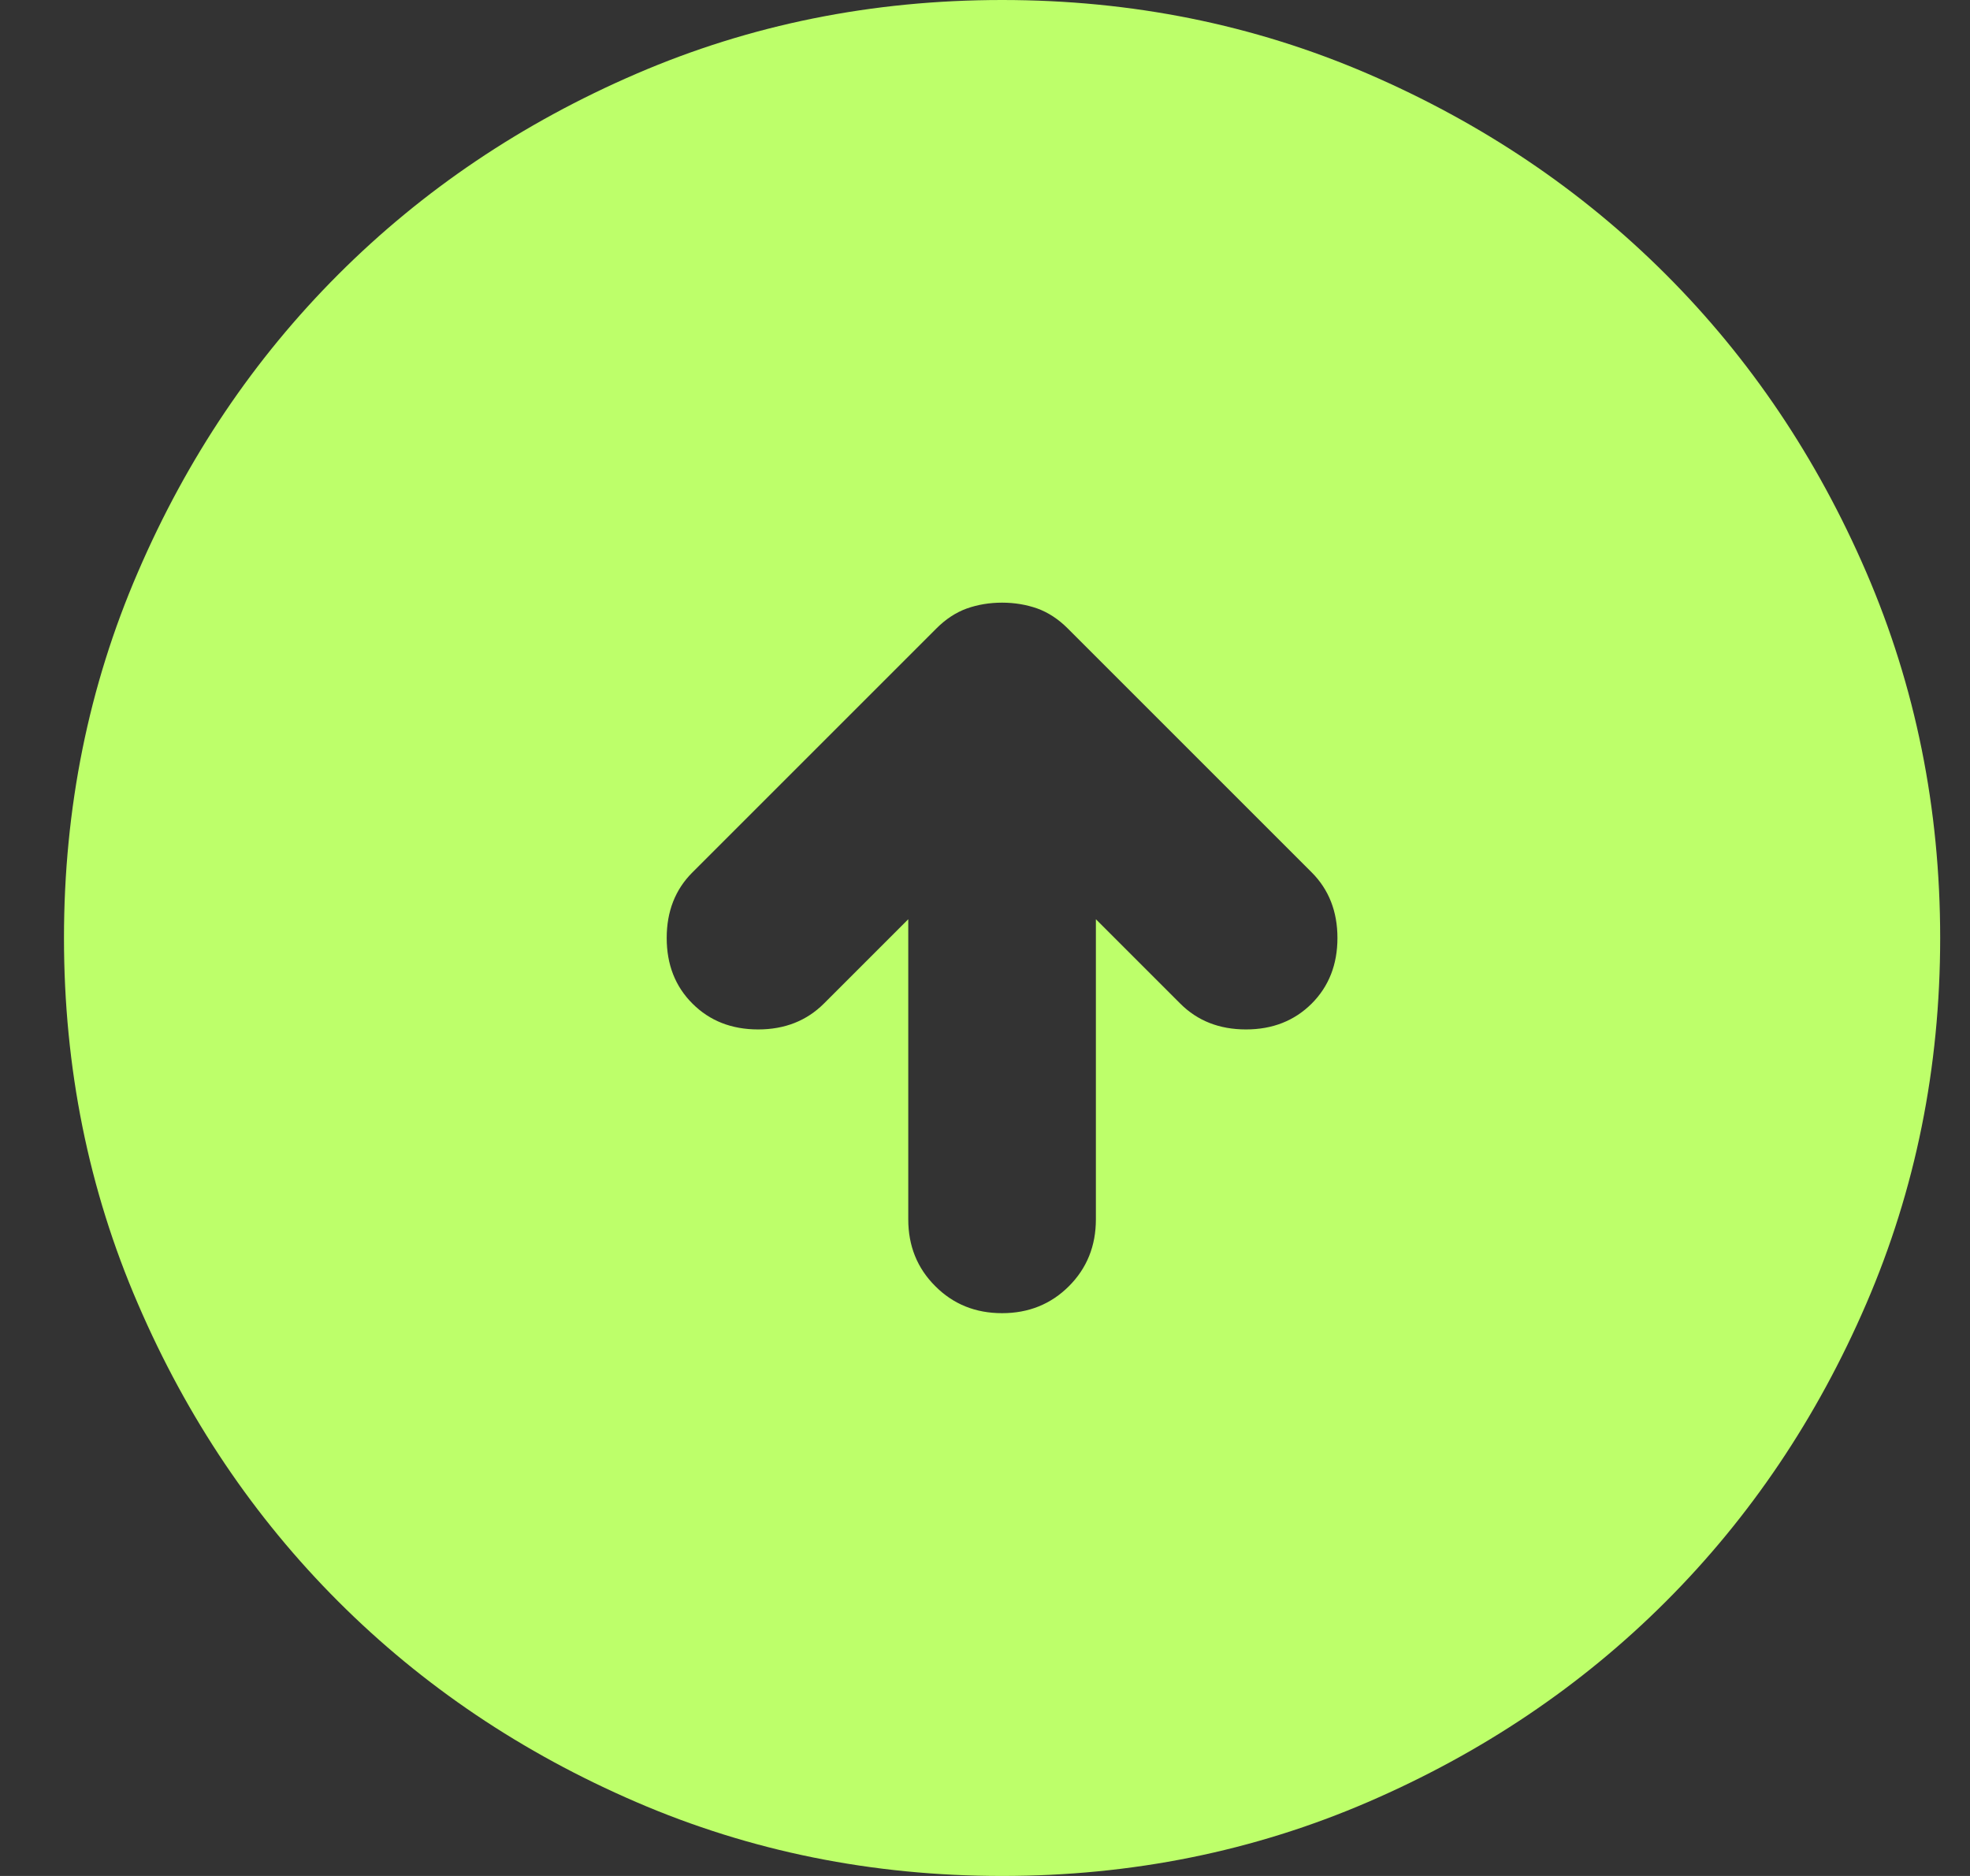 <svg width="21" height="20" viewBox="0 0 21 20" fill="none" xmlns="http://www.w3.org/2000/svg">
<rect x="0" y="0" width="21" height="20" fill="#333333" stroke="none"/>
<path d="M10.682 14C10.965 14 11.203 13.904 11.395 13.712C11.586 13.521 11.682 13.283 11.682 13V9.8L12.582 10.7C12.765 10.883 12.998 10.975 13.282 10.975C13.565 10.975 13.798 10.883 13.982 10.7C14.165 10.517 14.257 10.283 14.257 10C14.257 9.717 14.165 9.483 13.982 9.3L11.382 6.7C11.282 6.6 11.173 6.529 11.057 6.487C10.94 6.446 10.815 6.425 10.682 6.425C10.548 6.425 10.423 6.446 10.307 6.487C10.19 6.529 10.082 6.6 9.982 6.7L7.382 9.3C7.198 9.483 7.107 9.717 7.107 10C7.107 10.283 7.198 10.517 7.382 10.7C7.565 10.883 7.798 10.975 8.082 10.975C8.365 10.975 8.598 10.883 8.782 10.7L9.682 9.8V13C9.682 13.283 9.778 13.521 9.97 13.712C10.161 13.904 10.398 14 10.682 14ZM10.682 20C9.298 20 7.998 19.737 6.782 19.212C5.565 18.687 4.507 17.975 3.607 17.075C2.707 16.175 1.994 15.117 1.47 13.9C0.944 12.683 0.682 11.383 0.682 10C0.682 8.617 0.944 7.317 1.47 6.1C1.994 4.883 2.707 3.825 3.607 2.925C4.507 2.025 5.565 1.312 6.782 0.787C7.998 0.262 9.298 0 10.682 0C12.065 0 13.365 0.262 14.582 0.787C15.798 1.312 16.857 2.025 17.757 2.925C18.657 3.825 19.369 4.883 19.894 6.1C20.419 7.317 20.682 8.617 20.682 10C20.682 11.383 20.419 12.683 19.894 13.9C19.369 15.117 18.657 16.175 17.757 17.075C16.857 17.975 15.798 18.687 14.582 19.212C13.365 19.737 12.065 20 10.682 20Z" fill="#BDFF6A"/>
</svg>
